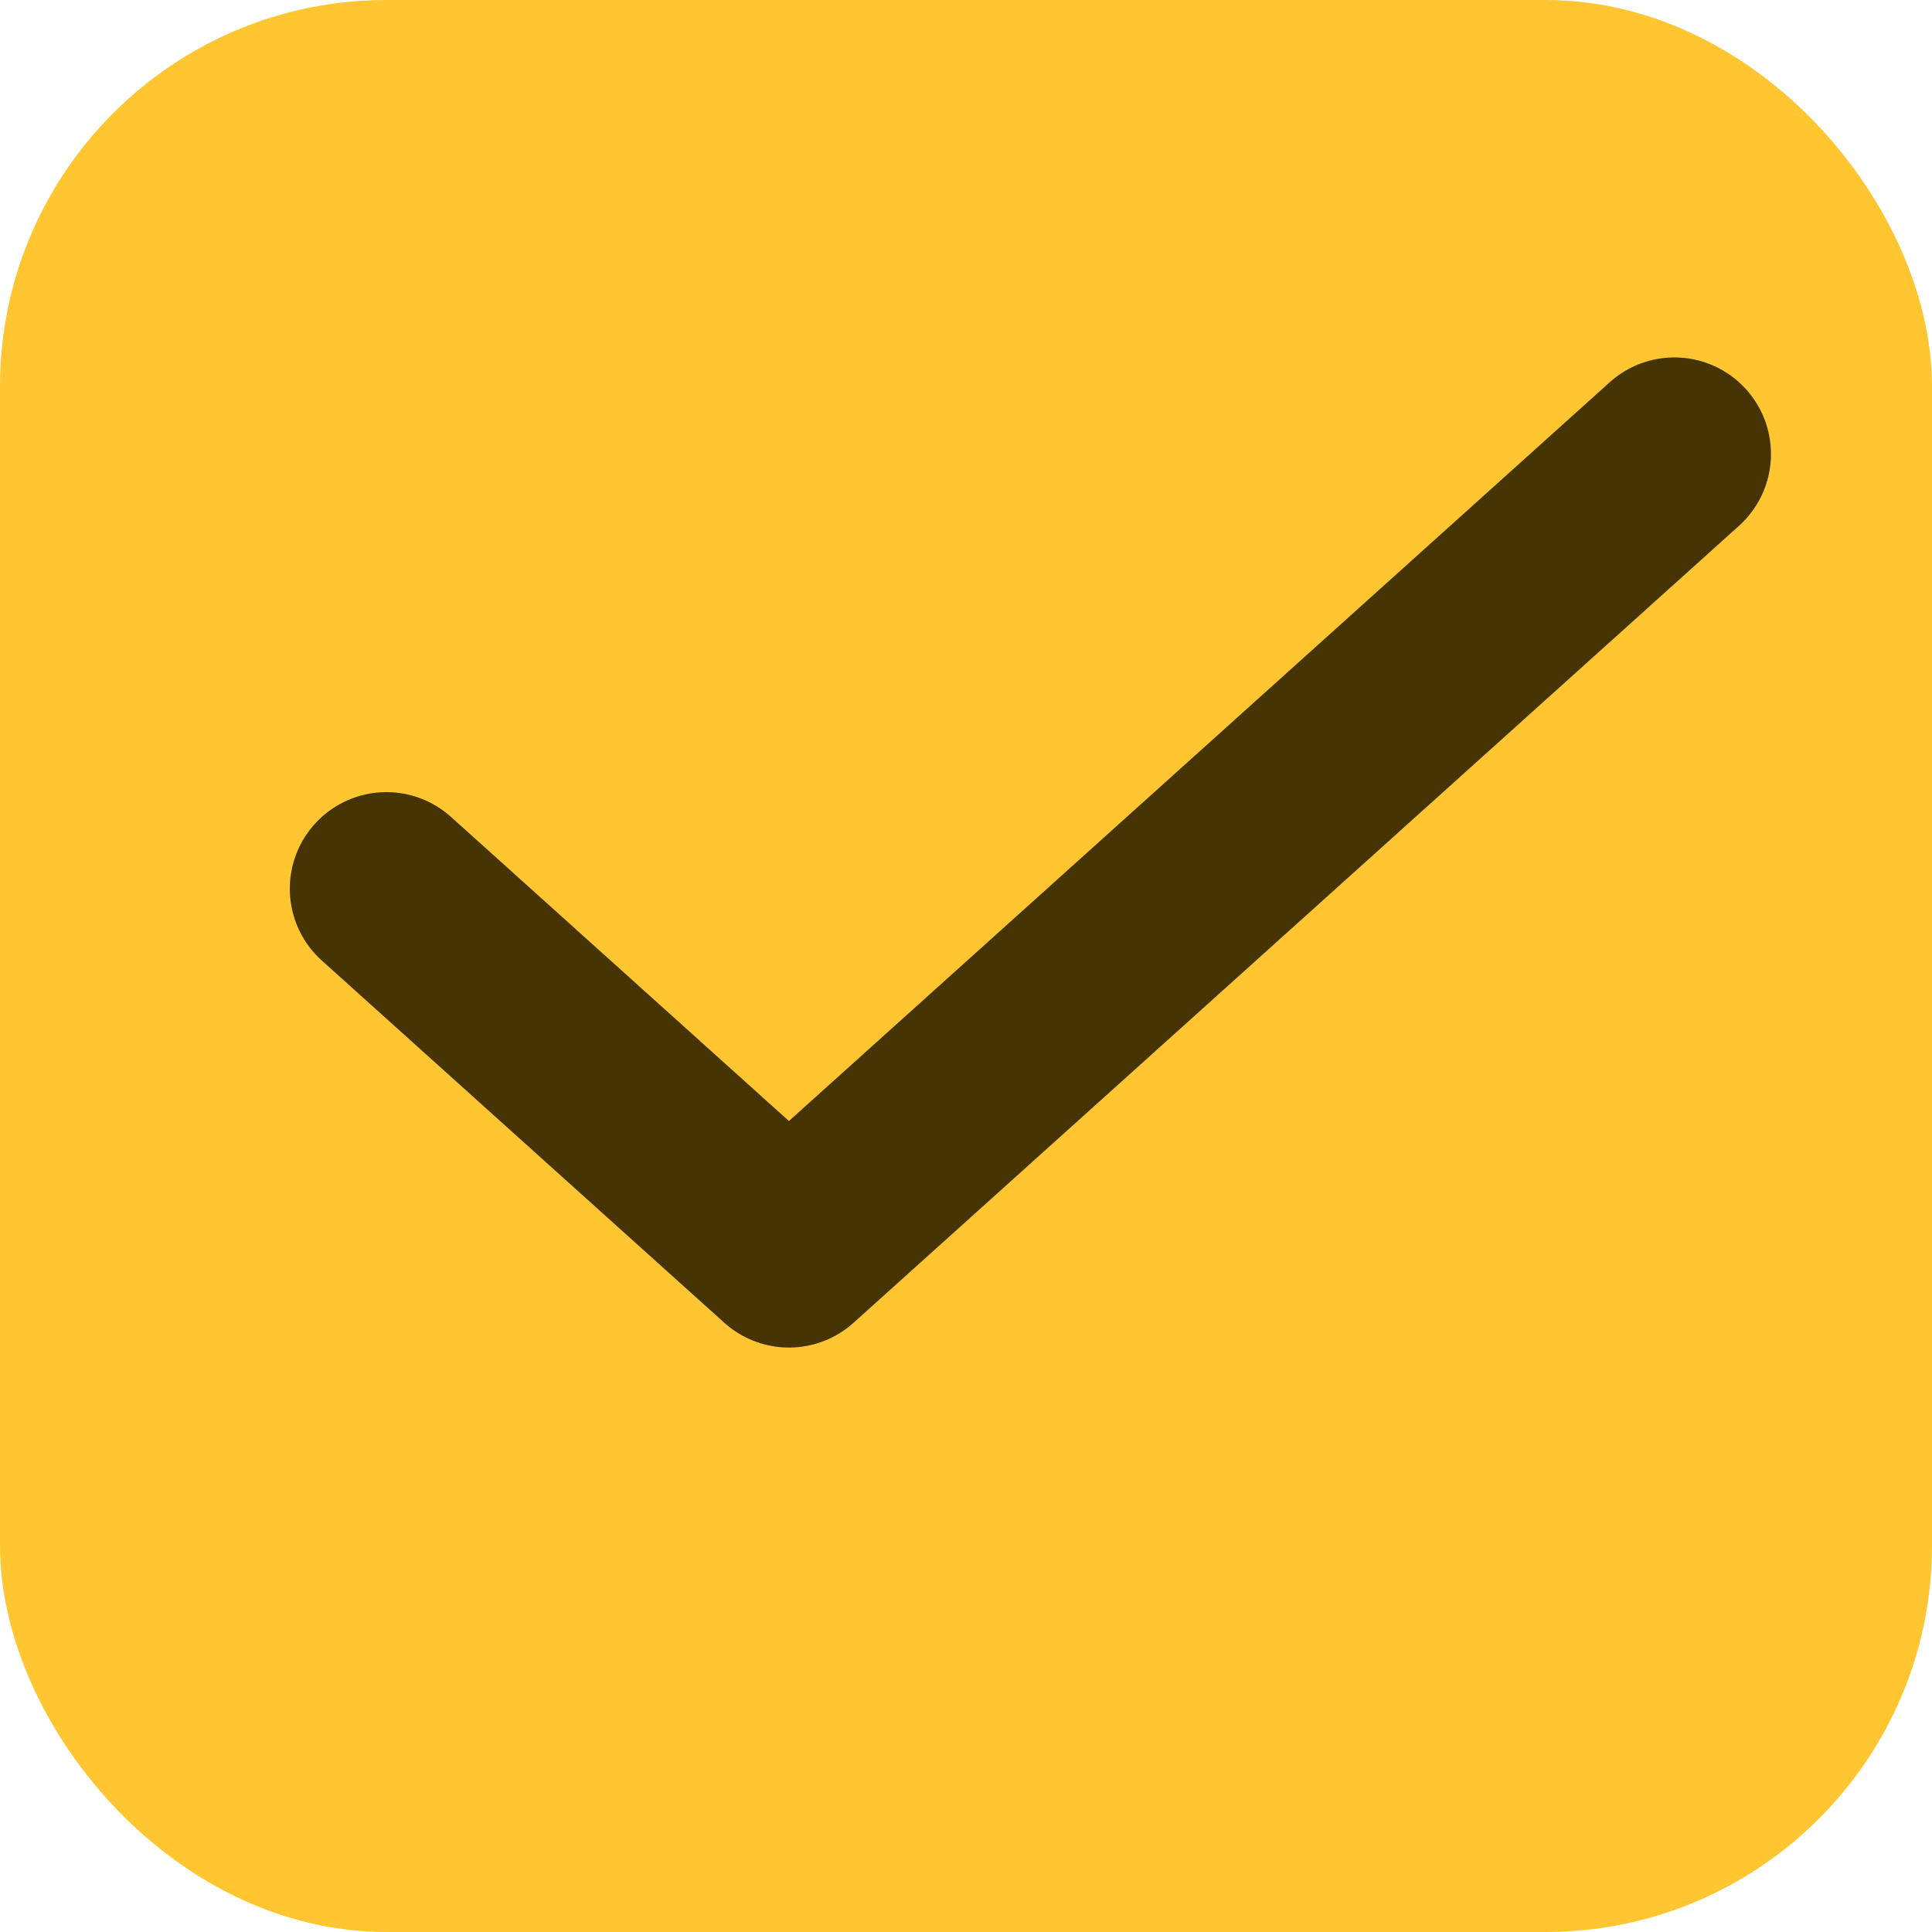 <svg width="20" height="20" viewBox="0 0 20 20" fill="none" xmlns="http://www.w3.org/2000/svg">
<rect x="0.5" y="0.5" width="19" height="19" rx="3.5" fill="#FFC632" stroke="#FFC632"/>
<path d="M17.333 4.7L8.167 12.95L4 9.2" stroke="#473404" stroke-width="2" stroke-linecap="round" stroke-linejoin="round"/>
</svg>
